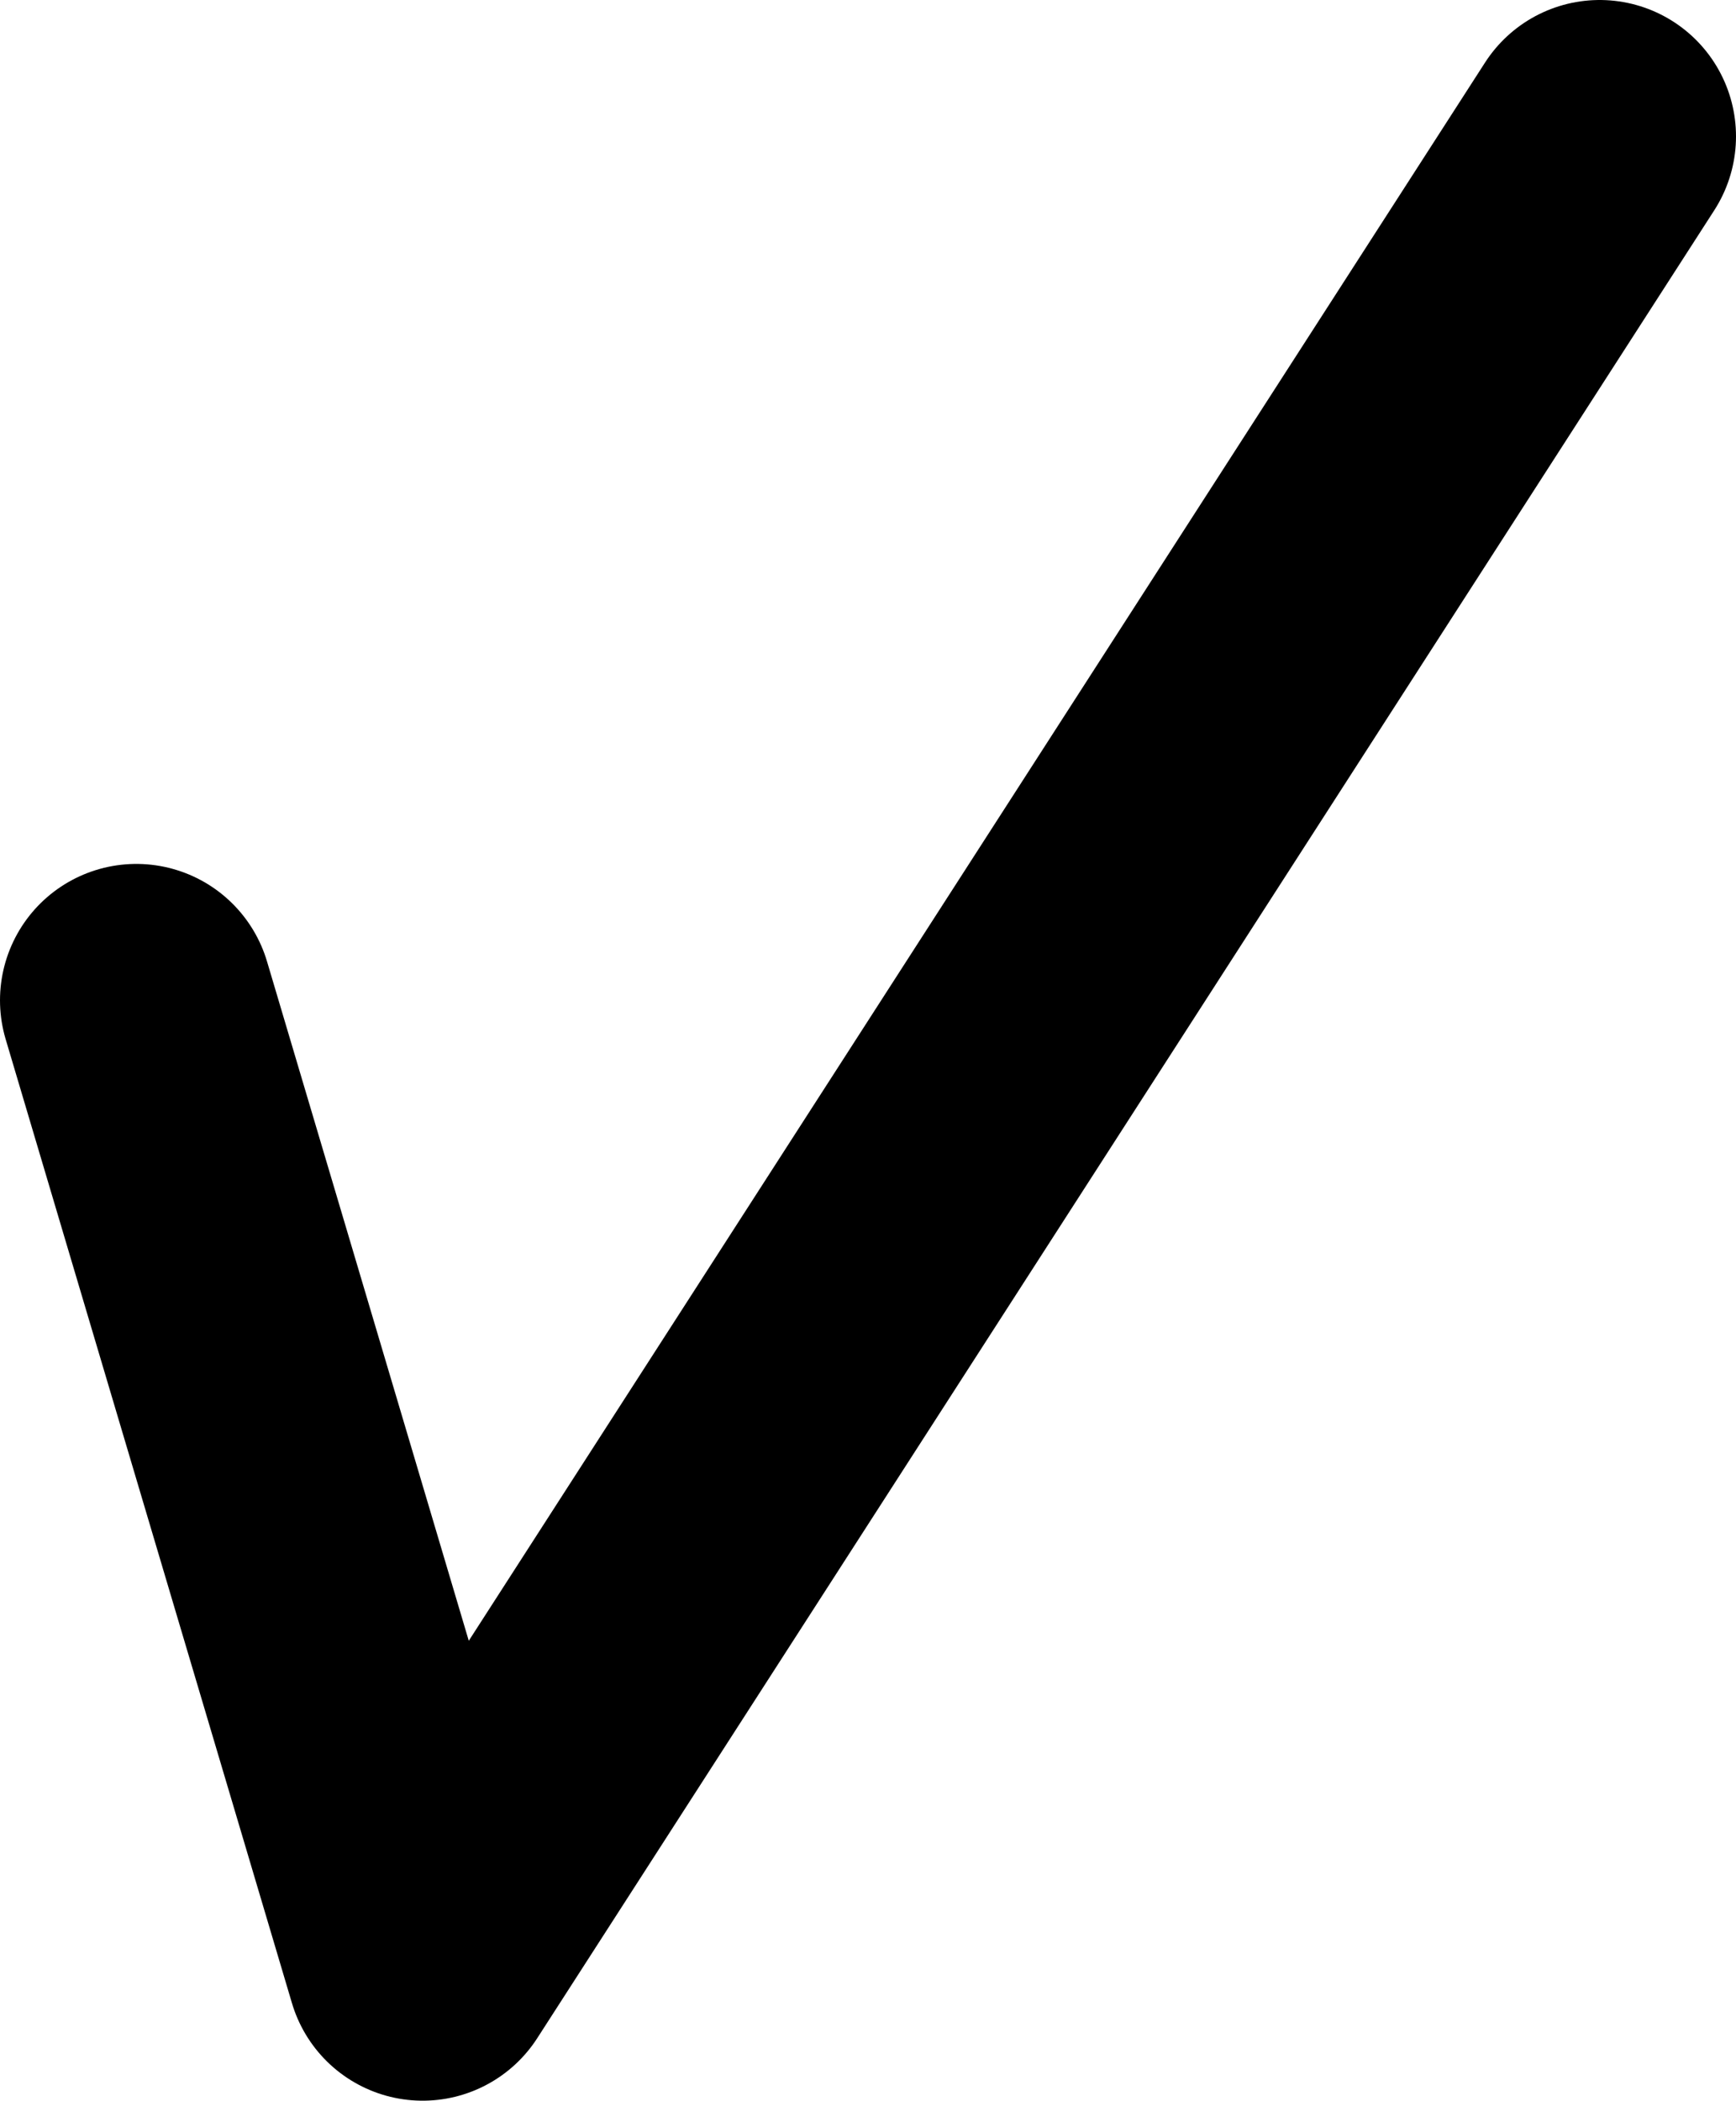 <?xml version="1.0" encoding="UTF-8" standalone="no"?>
<svg xmlns:ffdec="https://www.free-decompiler.com/flash" xmlns:xlink="http://www.w3.org/1999/xlink" ffdec:objectType="shape" height="23.1px" width="19.1px" xmlns="http://www.w3.org/2000/svg">
  <g transform="matrix(1.0, 0.0, 0.0, 1.0, 17.6, 8.6)">
    <path d="M0.0 -7.1 L-12.95 13.0 -16.1 2.4" fill="none" stroke="#000000" stroke-linecap="round" stroke-linejoin="round" stroke-width="3.0"/>
  </g>
</svg>
